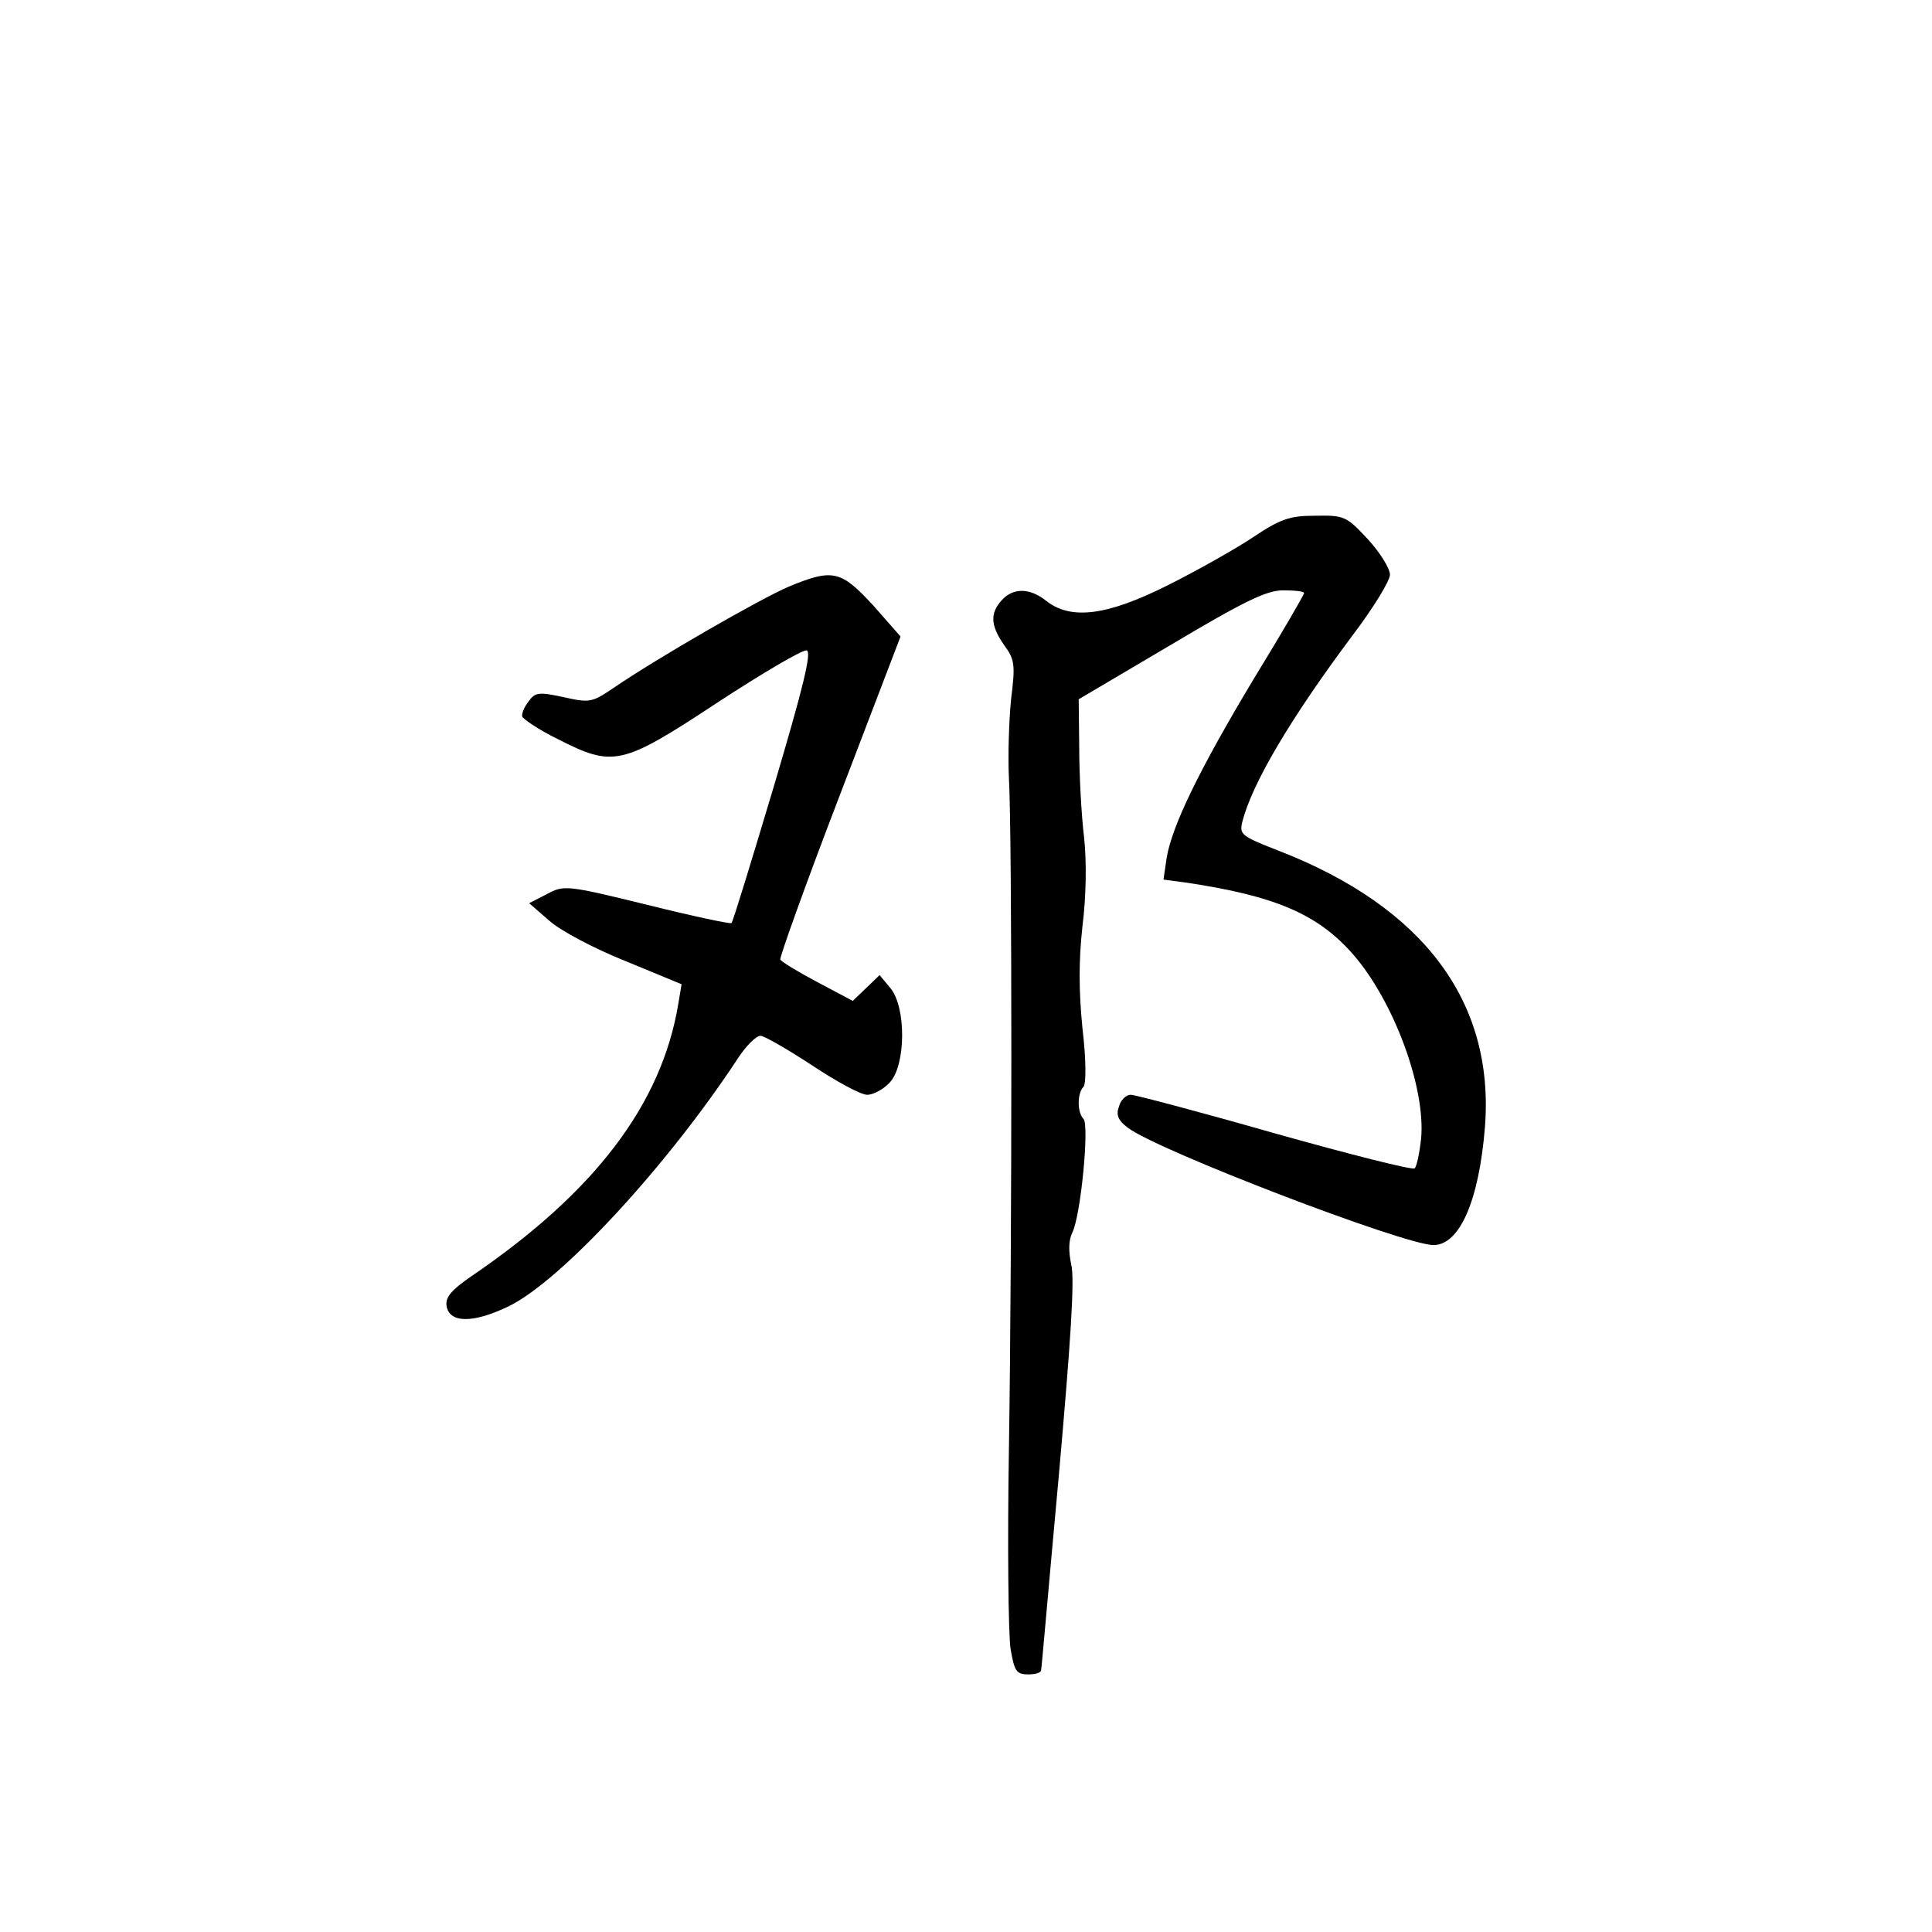 <?xml version="1.0" standalone="no"?>
<!DOCTYPE svg PUBLIC "-//W3C//DTD SVG 20010904//EN"
 "http://www.w3.org/TR/2001/REC-SVG-20010904/DTD/svg10.dtd">
<svg version="1.0" xmlns="http://www.w3.org/2000/svg"
 width="360pt" height="360pt" viewBox="0 0 360 360"
 preserveAspectRatio="xMidYMid meet">
<g transform="translate(0,360) scale(0.1,-0.1)"
fill="#000000" stroke="none">
<path d="M2335 2599 c-33 -22 -104 -62 -158 -89 -113 -57 -181 -66 -227 -30
-31 25 -62 25 -83 2 -23 -25 -21 -48 4 -84 20 -27 21 -37 13 -101 -4 -40 -6
-106 -4 -147 6 -105 6 -861 0 -1250 -3 -179 -1 -346 3 -372 7 -42 11 -48 33
-48 13 0 24 3 24 8 1 4 15 167 33 363 22 248 30 367 23 393 -5 24 -5 45 2 59
16 32 32 200 21 212 -12 12 -12 48 0 60 5 6 5 50 -2 109 -7 71 -7 126 0 190 7
56 8 120 3 166 -5 41 -9 116 -9 166 l-1 91 171 101 c138 82 179 102 210 102
22 0 39 -2 39 -5 0 -3 -41 -74 -92 -157 -104 -173 -154 -277 -164 -336 l-6
-41 38 -5 c170 -25 249 -59 315 -134 76 -87 136 -249 127 -344 -3 -27 -8 -51
-12 -55 -3 -4 -121 26 -260 65 -140 40 -261 72 -269 72 -9 0 -19 -10 -22 -22
-6 -16 -1 -26 16 -39 54 -42 516 -219 570 -219 49 0 85 83 96 220 18 233 -114
410 -385 515 -69 27 -73 30 -67 54 18 71 90 193 206 348 38 50 69 101 69 112
0 12 -19 42 -41 66 -40 43 -44 45 -98 44 -48 0 -65 -6 -116 -40z"/>
<path d="M1470 2507 c-54 -23 -245 -133 -327 -189 -40 -27 -44 -28 -93 -17
-46 10 -53 9 -65 -8 -8 -10 -13 -22 -12 -28 2 -5 31 -25 66 -42 104 -53 119
-50 298 68 84 55 159 99 166 97 10 -2 -6 -68 -61 -253 -41 -137 -76 -252 -79
-255 -2 -2 -73 13 -157 34 -151 37 -155 37 -187 20 l-33 -17 38 -33 c20 -18
84 -52 142 -75 l104 -43 -6 -36 c-31 -188 -156 -352 -387 -509 -36 -25 -47
-38 -45 -54 5 -33 50 -33 116 -1 97 47 295 261 427 462 15 23 34 42 42 42 7 0
50 -25 96 -55 45 -30 91 -55 103 -55 11 0 30 10 42 23 30 32 31 140 1 176
l-20 24 -25 -24 -25 -24 -66 35 c-36 19 -67 38 -69 42 -2 3 47 140 110 304
l114 298 -51 58 c-60 65 -75 69 -157 35z"/>
</g>
</svg>

